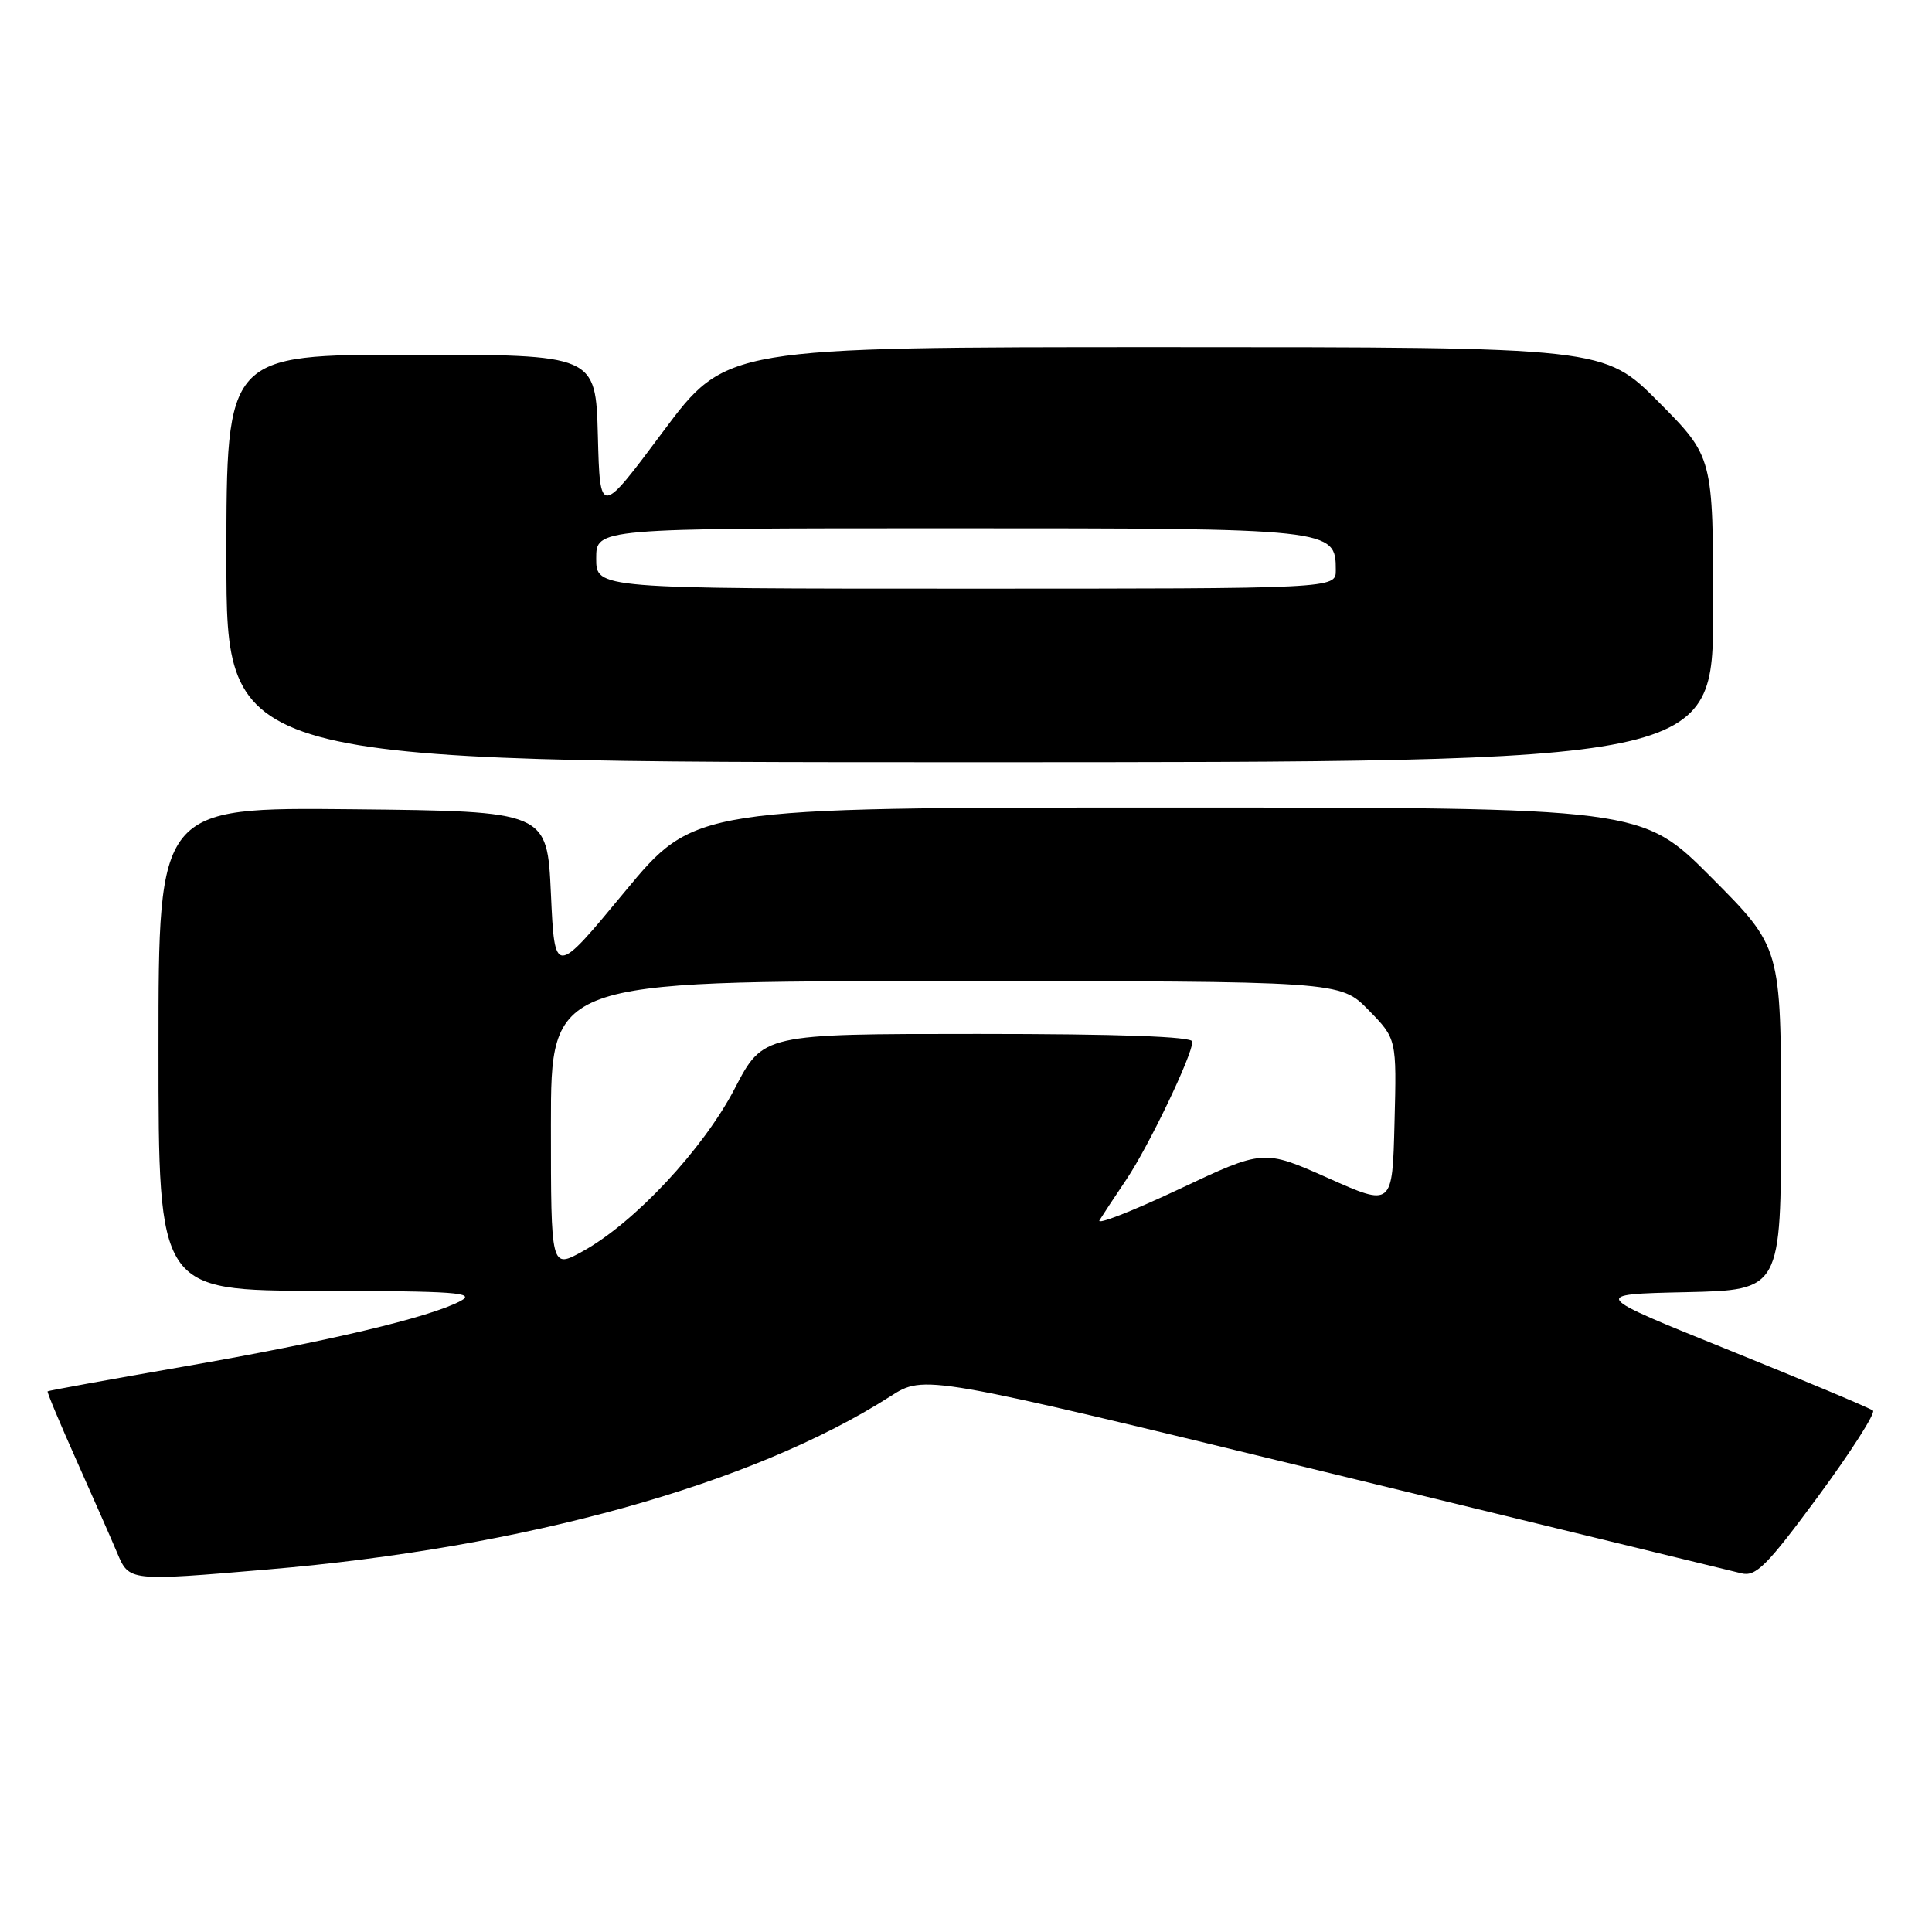 <?xml version="1.0" encoding="UTF-8" standalone="no"?>
<!DOCTYPE svg PUBLIC "-//W3C//DTD SVG 1.1//EN" "http://www.w3.org/Graphics/SVG/1.1/DTD/svg11.dtd" >
<svg xmlns="http://www.w3.org/2000/svg" xmlns:xlink="http://www.w3.org/1999/xlink" version="1.1" viewBox="0 0 256 256">
 <g >
 <path fill="currentColor"
d=" M 35.50 207.96 C 69.55 205.08 99.74 196.69 117.98 185.02 C 122.50 182.13 122.50 182.13 175.50 195.02 C 204.65 202.11 229.51 208.16 230.74 208.47 C 232.66 208.95 234.11 207.50 240.92 198.27 C 245.28 192.34 248.55 187.23 248.18 186.91 C 247.80 186.59 239.23 182.99 229.13 178.91 C 210.76 171.50 210.76 171.50 223.38 171.22 C 236.00 170.94 236.00 170.94 236.00 148.24 C 236.00 125.54 236.00 125.54 226.77 116.27 C 217.54 107.00 217.54 107.00 154.78 107.00 C 92.02 107.00 92.02 107.00 82.76 118.19 C 73.50 129.38 73.50 129.38 73.00 118.44 C 72.50 107.50 72.50 107.50 46.75 107.23 C 21.00 106.97 21.00 106.97 21.00 138.98 C 21.00 171.00 21.00 171.00 42.25 171.04 C 60.45 171.07 63.14 171.27 61.00 172.40 C 56.86 174.58 43.52 177.74 24.50 181.05 C 14.60 182.77 6.42 184.26 6.31 184.36 C 6.21 184.46 7.93 188.58 10.14 193.52 C 12.34 198.46 14.77 203.96 15.52 205.75 C 17.12 209.54 17.04 209.53 35.50 207.96 Z  M 227.00 80.77 C 227.00 60.55 227.00 60.55 219.78 53.27 C 212.55 46.00 212.55 46.00 154.38 46.00 C 96.21 46.00 96.21 46.00 87.85 57.20 C 79.50 68.40 79.50 68.40 79.22 57.70 C 78.93 47.00 78.93 47.00 54.47 47.00 C 30.00 47.00 30.00 47.00 30.00 74.00 C 30.00 101.00 30.00 101.00 128.50 101.00 C 227.00 101.00 227.00 101.00 227.00 80.77 Z  M 73.00 149.06 C 73.00 130.00 73.00 130.00 125.30 130.00 C 177.59 130.00 177.59 130.00 181.33 133.83 C 185.07 137.65 185.07 137.65 184.78 148.78 C 184.50 159.90 184.50 159.90 175.96 156.09 C 167.42 152.29 167.42 152.29 156.19 157.59 C 150.01 160.50 145.28 162.35 145.69 161.69 C 146.09 161.04 147.69 158.60 149.25 156.29 C 152.20 151.91 158.00 139.80 158.00 138.02 C 158.00 137.35 148.26 137.00 129.55 137.00 C 101.11 137.00 101.11 137.00 97.35 144.25 C 93.18 152.27 84.05 162.04 77.20 165.81 C 73.00 168.13 73.00 168.13 73.00 149.06 Z  M 79.00 74.00 C 79.00 70.00 79.00 70.00 125.78 70.00 C 176.72 70.00 177.00 70.03 177.00 75.56 C 177.00 78.00 177.00 78.00 128.00 78.00 C 79.00 78.00 79.00 78.00 79.00 74.00 Z "/>
</g>
</svg>
